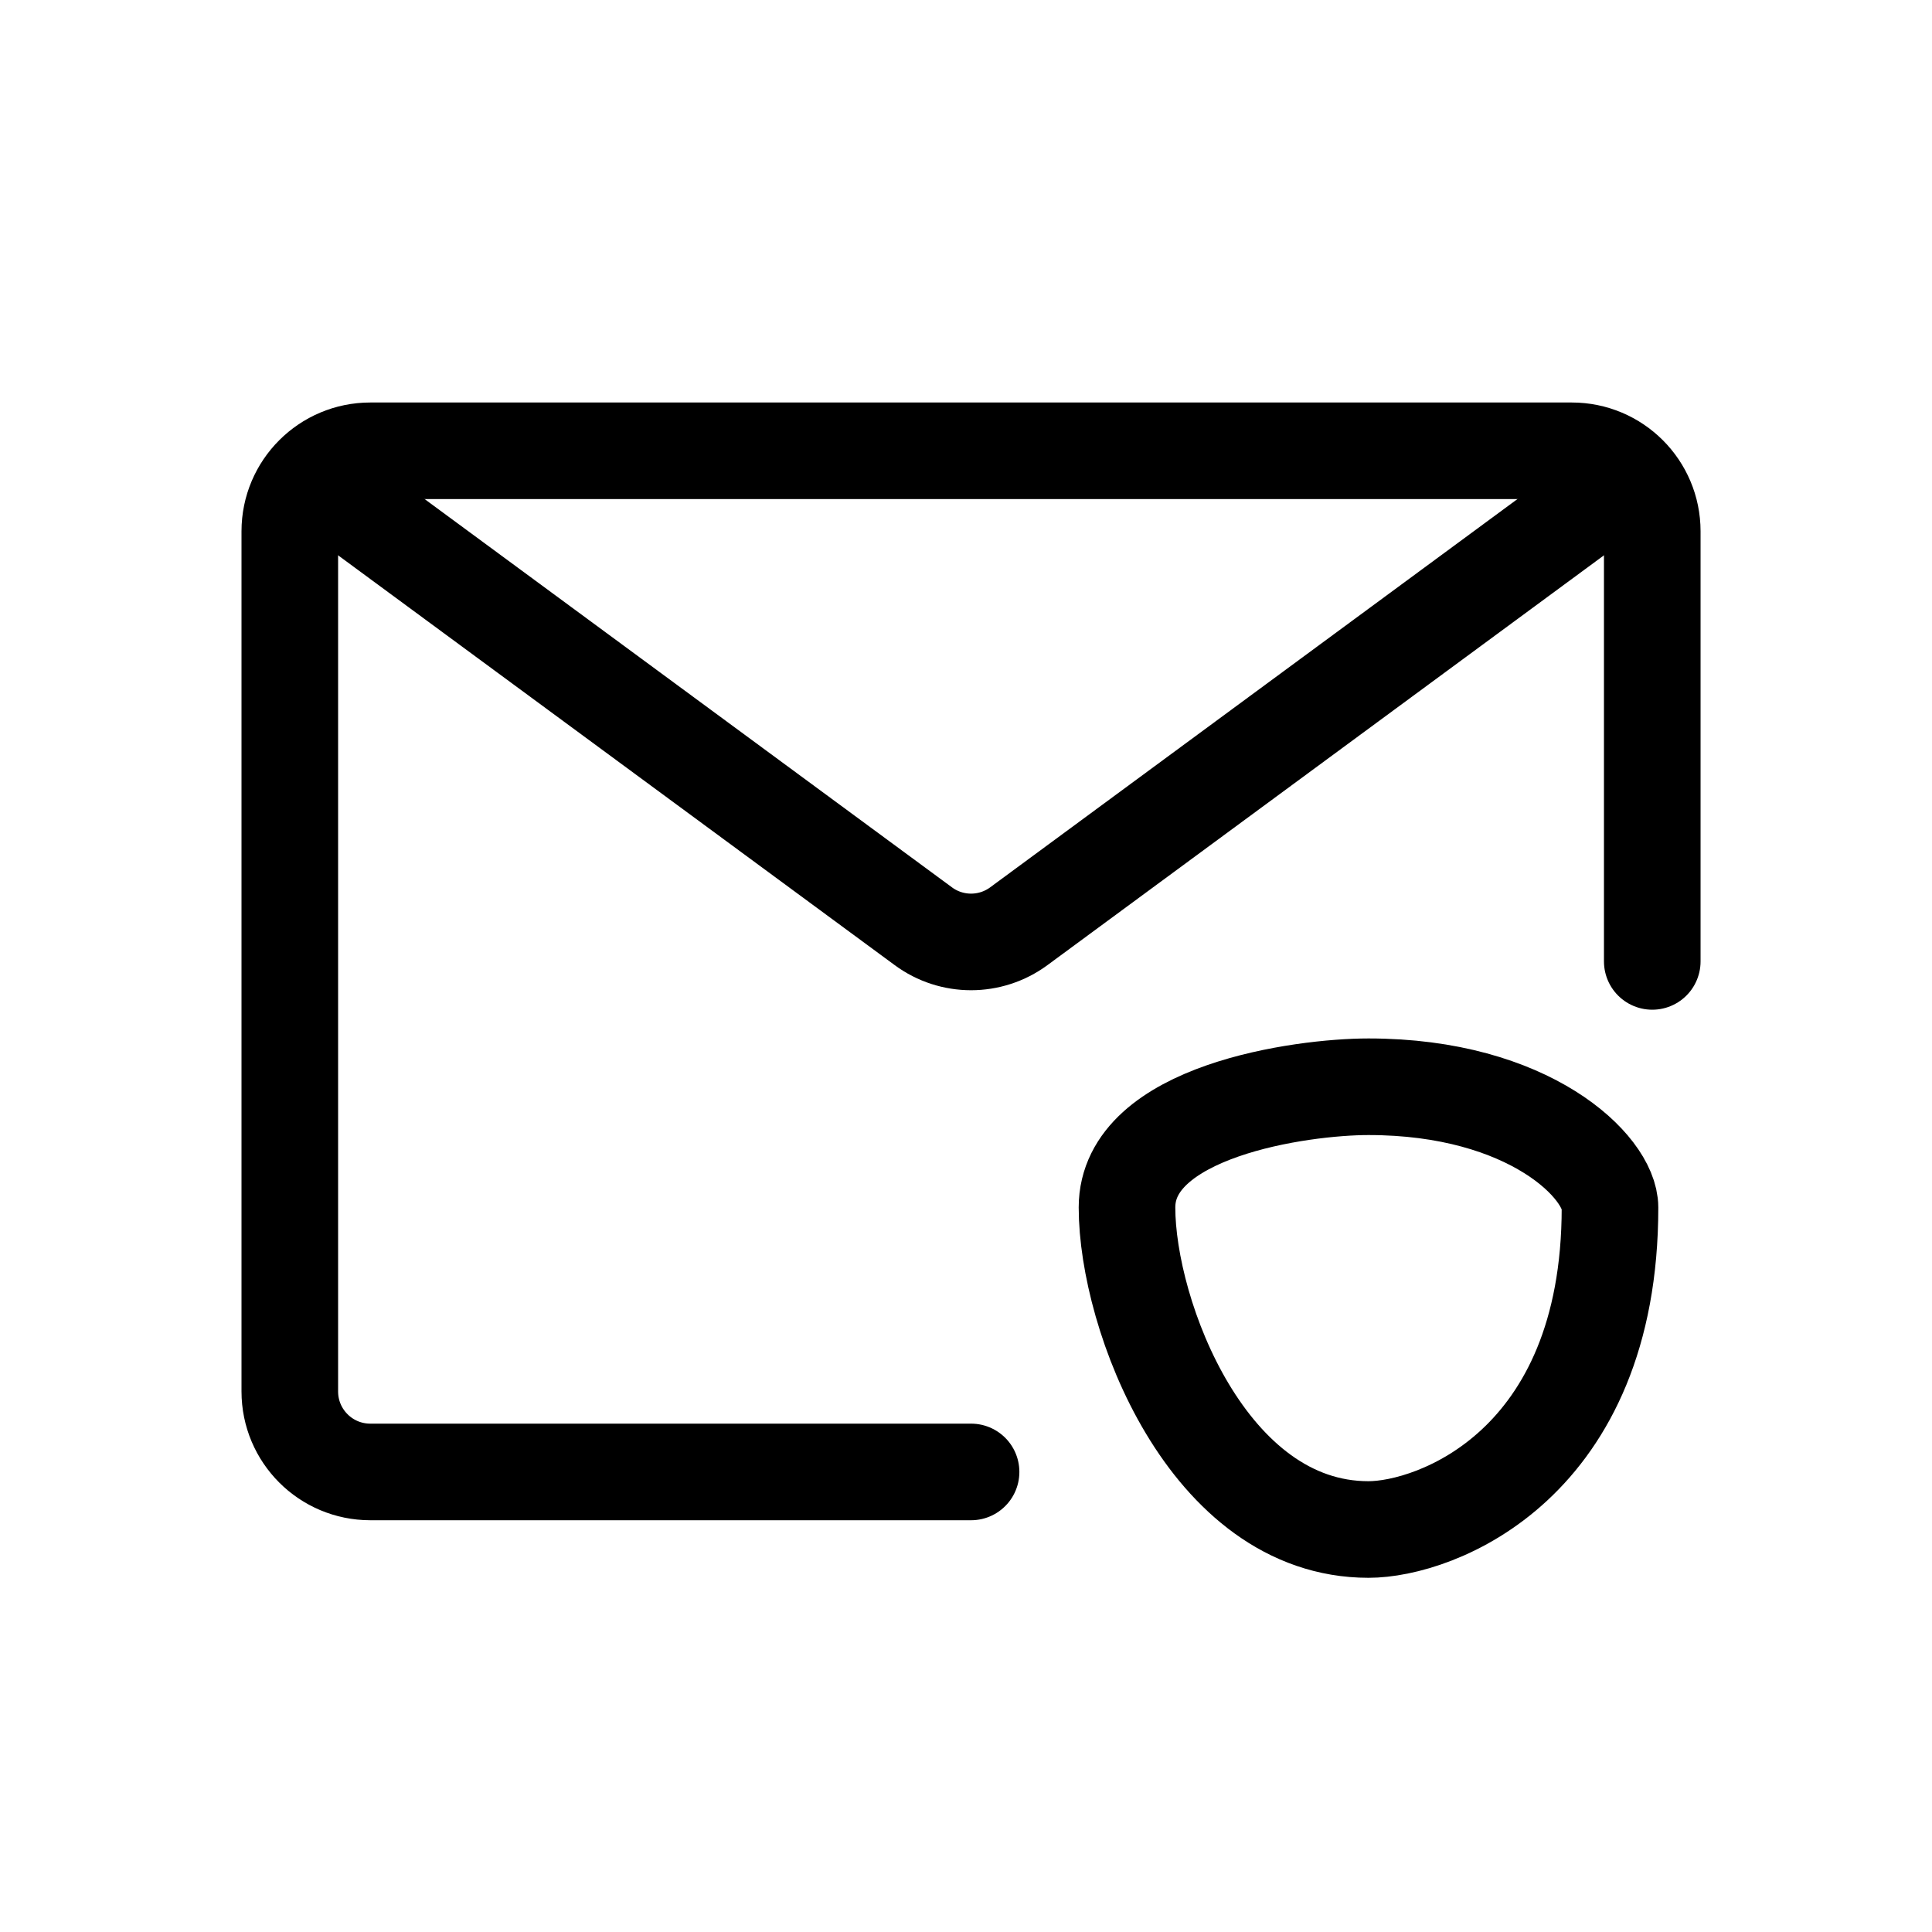 <svg width="24" height="24" viewBox="0 0 24 24" fill="none" xmlns="http://www.w3.org/2000/svg">
<path d="M20.525 11.943V6.6C20.525 6.048 20.078 5.6 19.525 5.6H12.063H4.6C4.048 5.6 3.6 6.048 3.6 6.6V11.943V17.285C3.6 17.838 4.048 18.285 4.6 18.285H12.063" stroke="black" stroke-width="1.2" stroke-linecap="round" stroke-linejoin="round"/>
<path d="M4.023 6.023L11.47 11.506C11.822 11.766 12.303 11.766 12.656 11.506L20.102 6.023" stroke="black" stroke-width="1.2" stroke-linecap="round" stroke-linejoin="round"/>
<path d="M20 15C20 14.5 19 13.5 17 13.5C16.167 13.5 14 13.8 14 15C14 16.333 15 19 17 19C17.833 19 20 18.2 20 15Z" stroke="black" stroke-width="1.2"/>
</svg>
